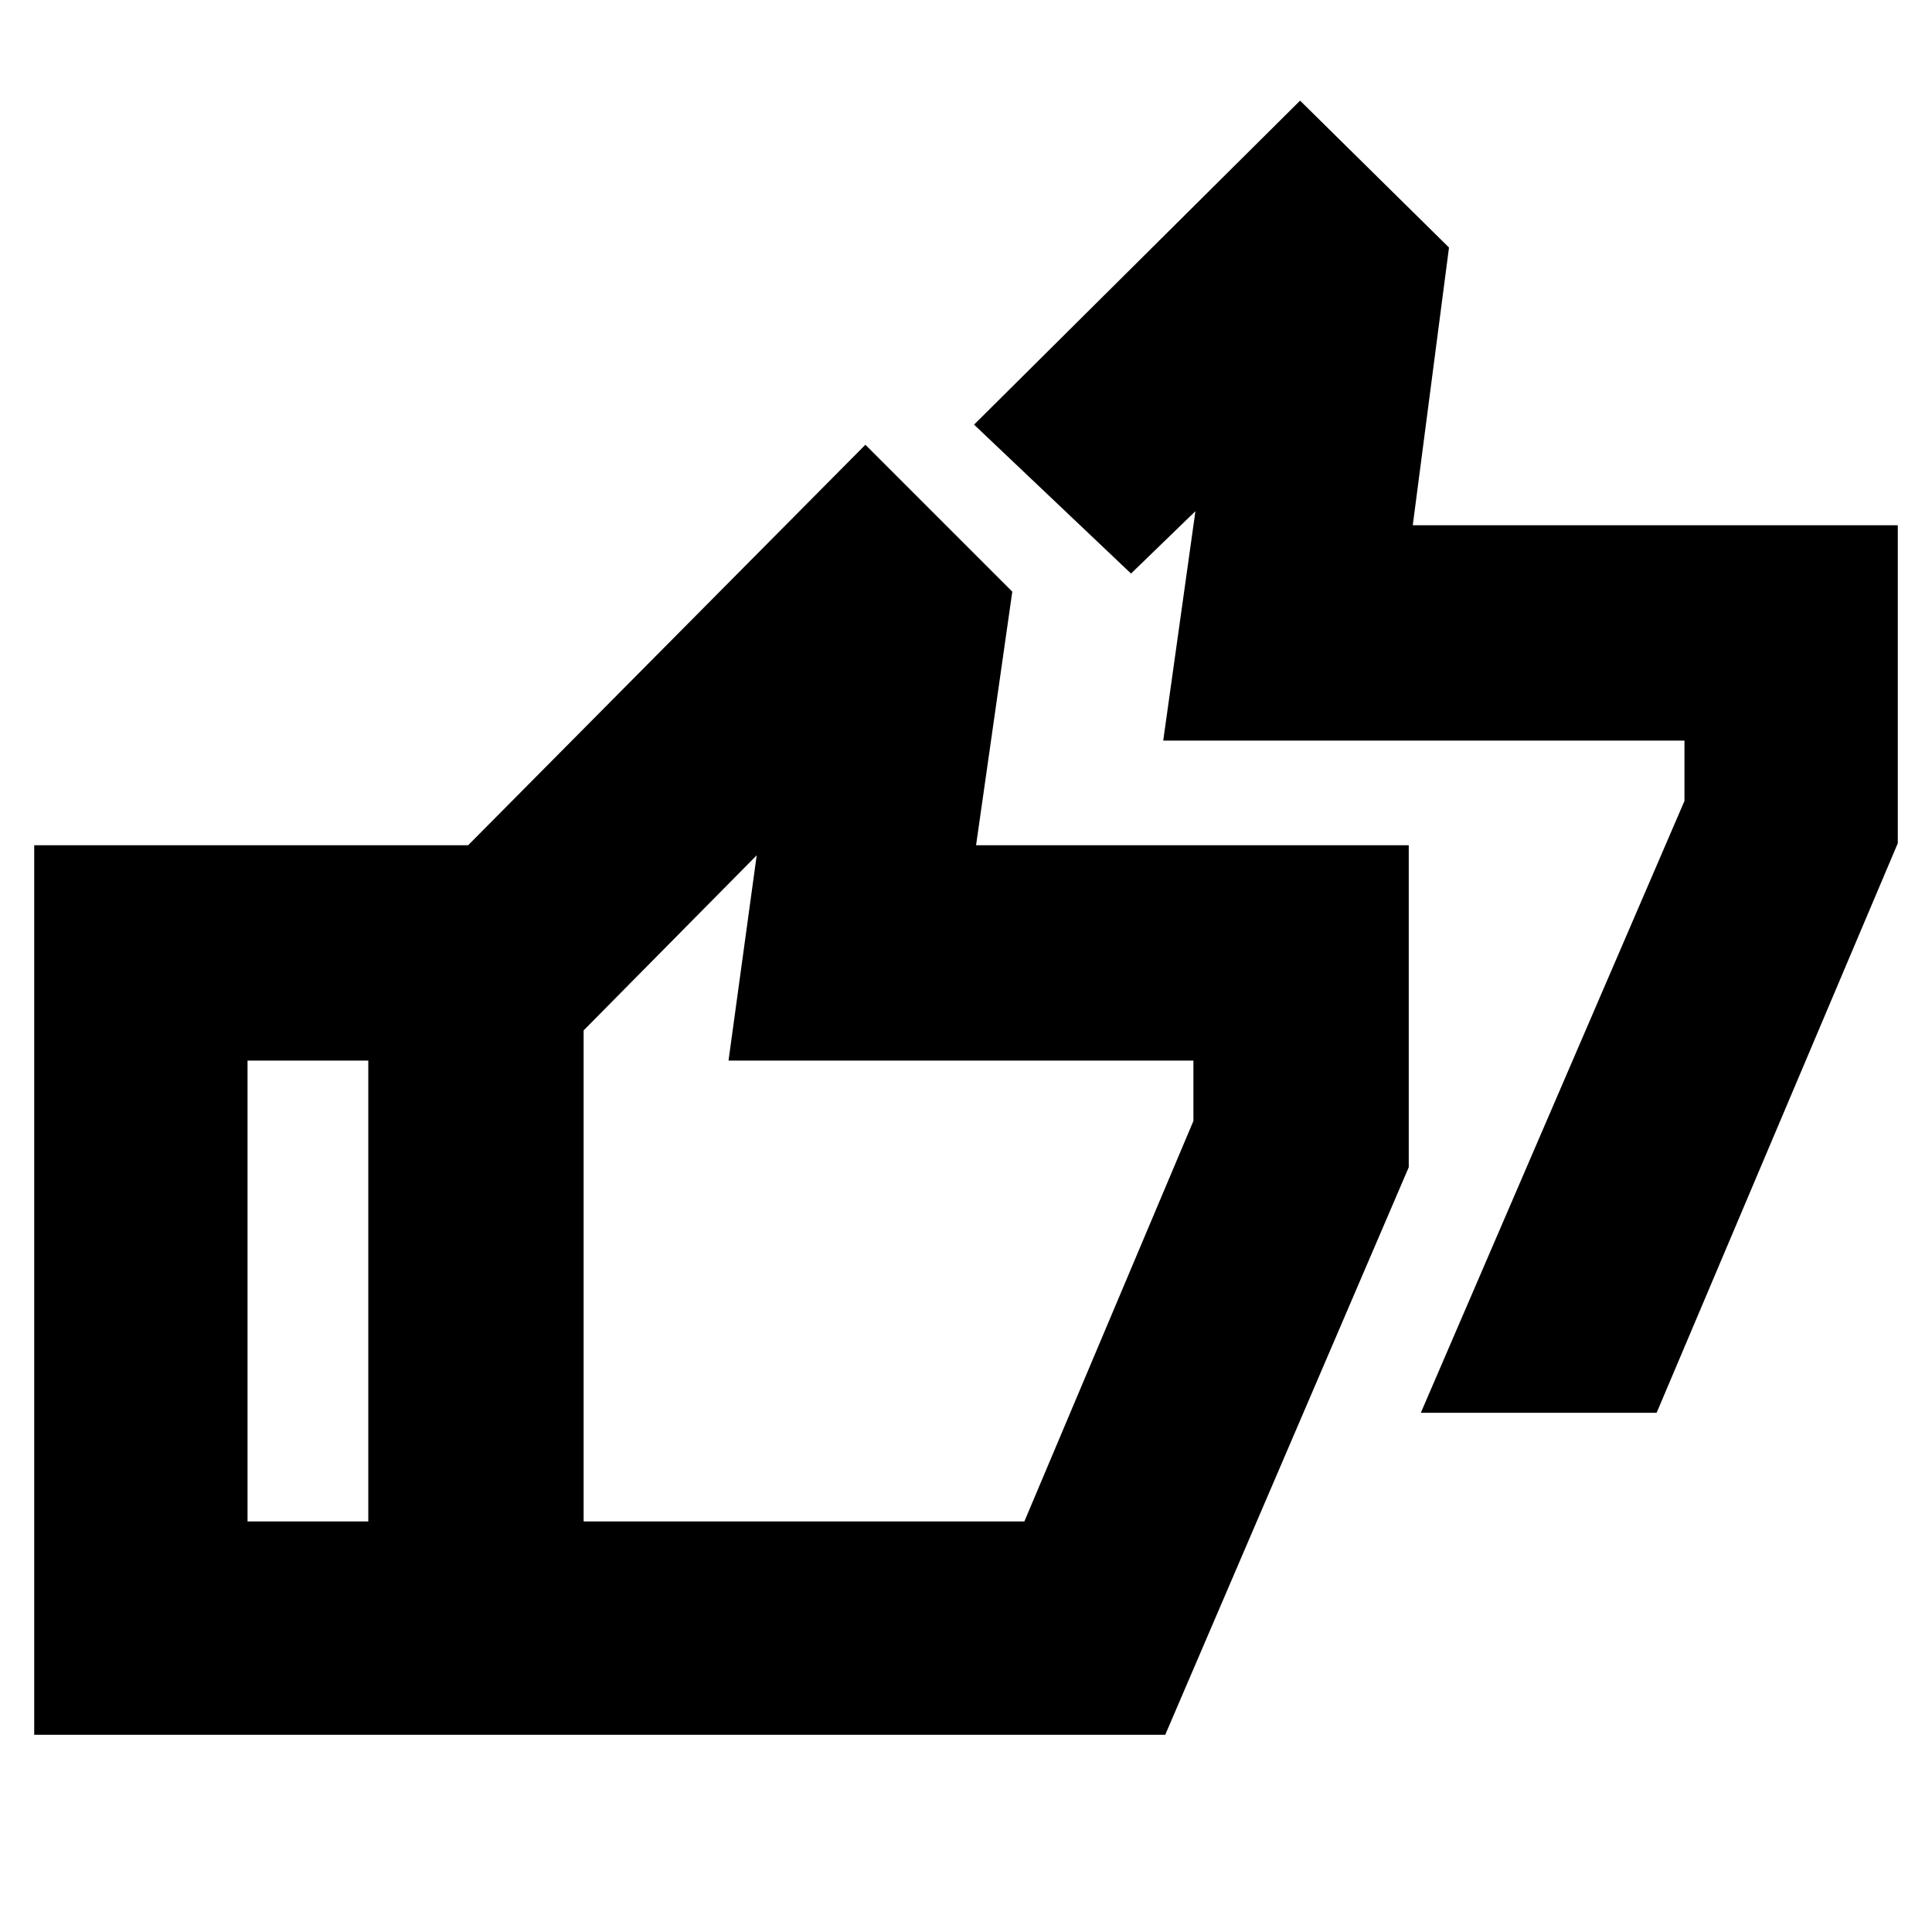 <svg xmlns="http://www.w3.org/2000/svg" height="20" viewBox="0 -960 960 960" width="20"><path d="m706-258 131-304v-30H578l16-114-32 31-78-74 162-161 74 73-18 138h241v158L823.17-258H706ZM17-98v-442h247v107H123v229h141v106H17Zm166 0v-392l247-249 73 73-18 126h215v160L579-98H183Zm107-106h219l84-199v-30H362l14-102-86 87v244Zm0 0v-244 244Z"/></svg>